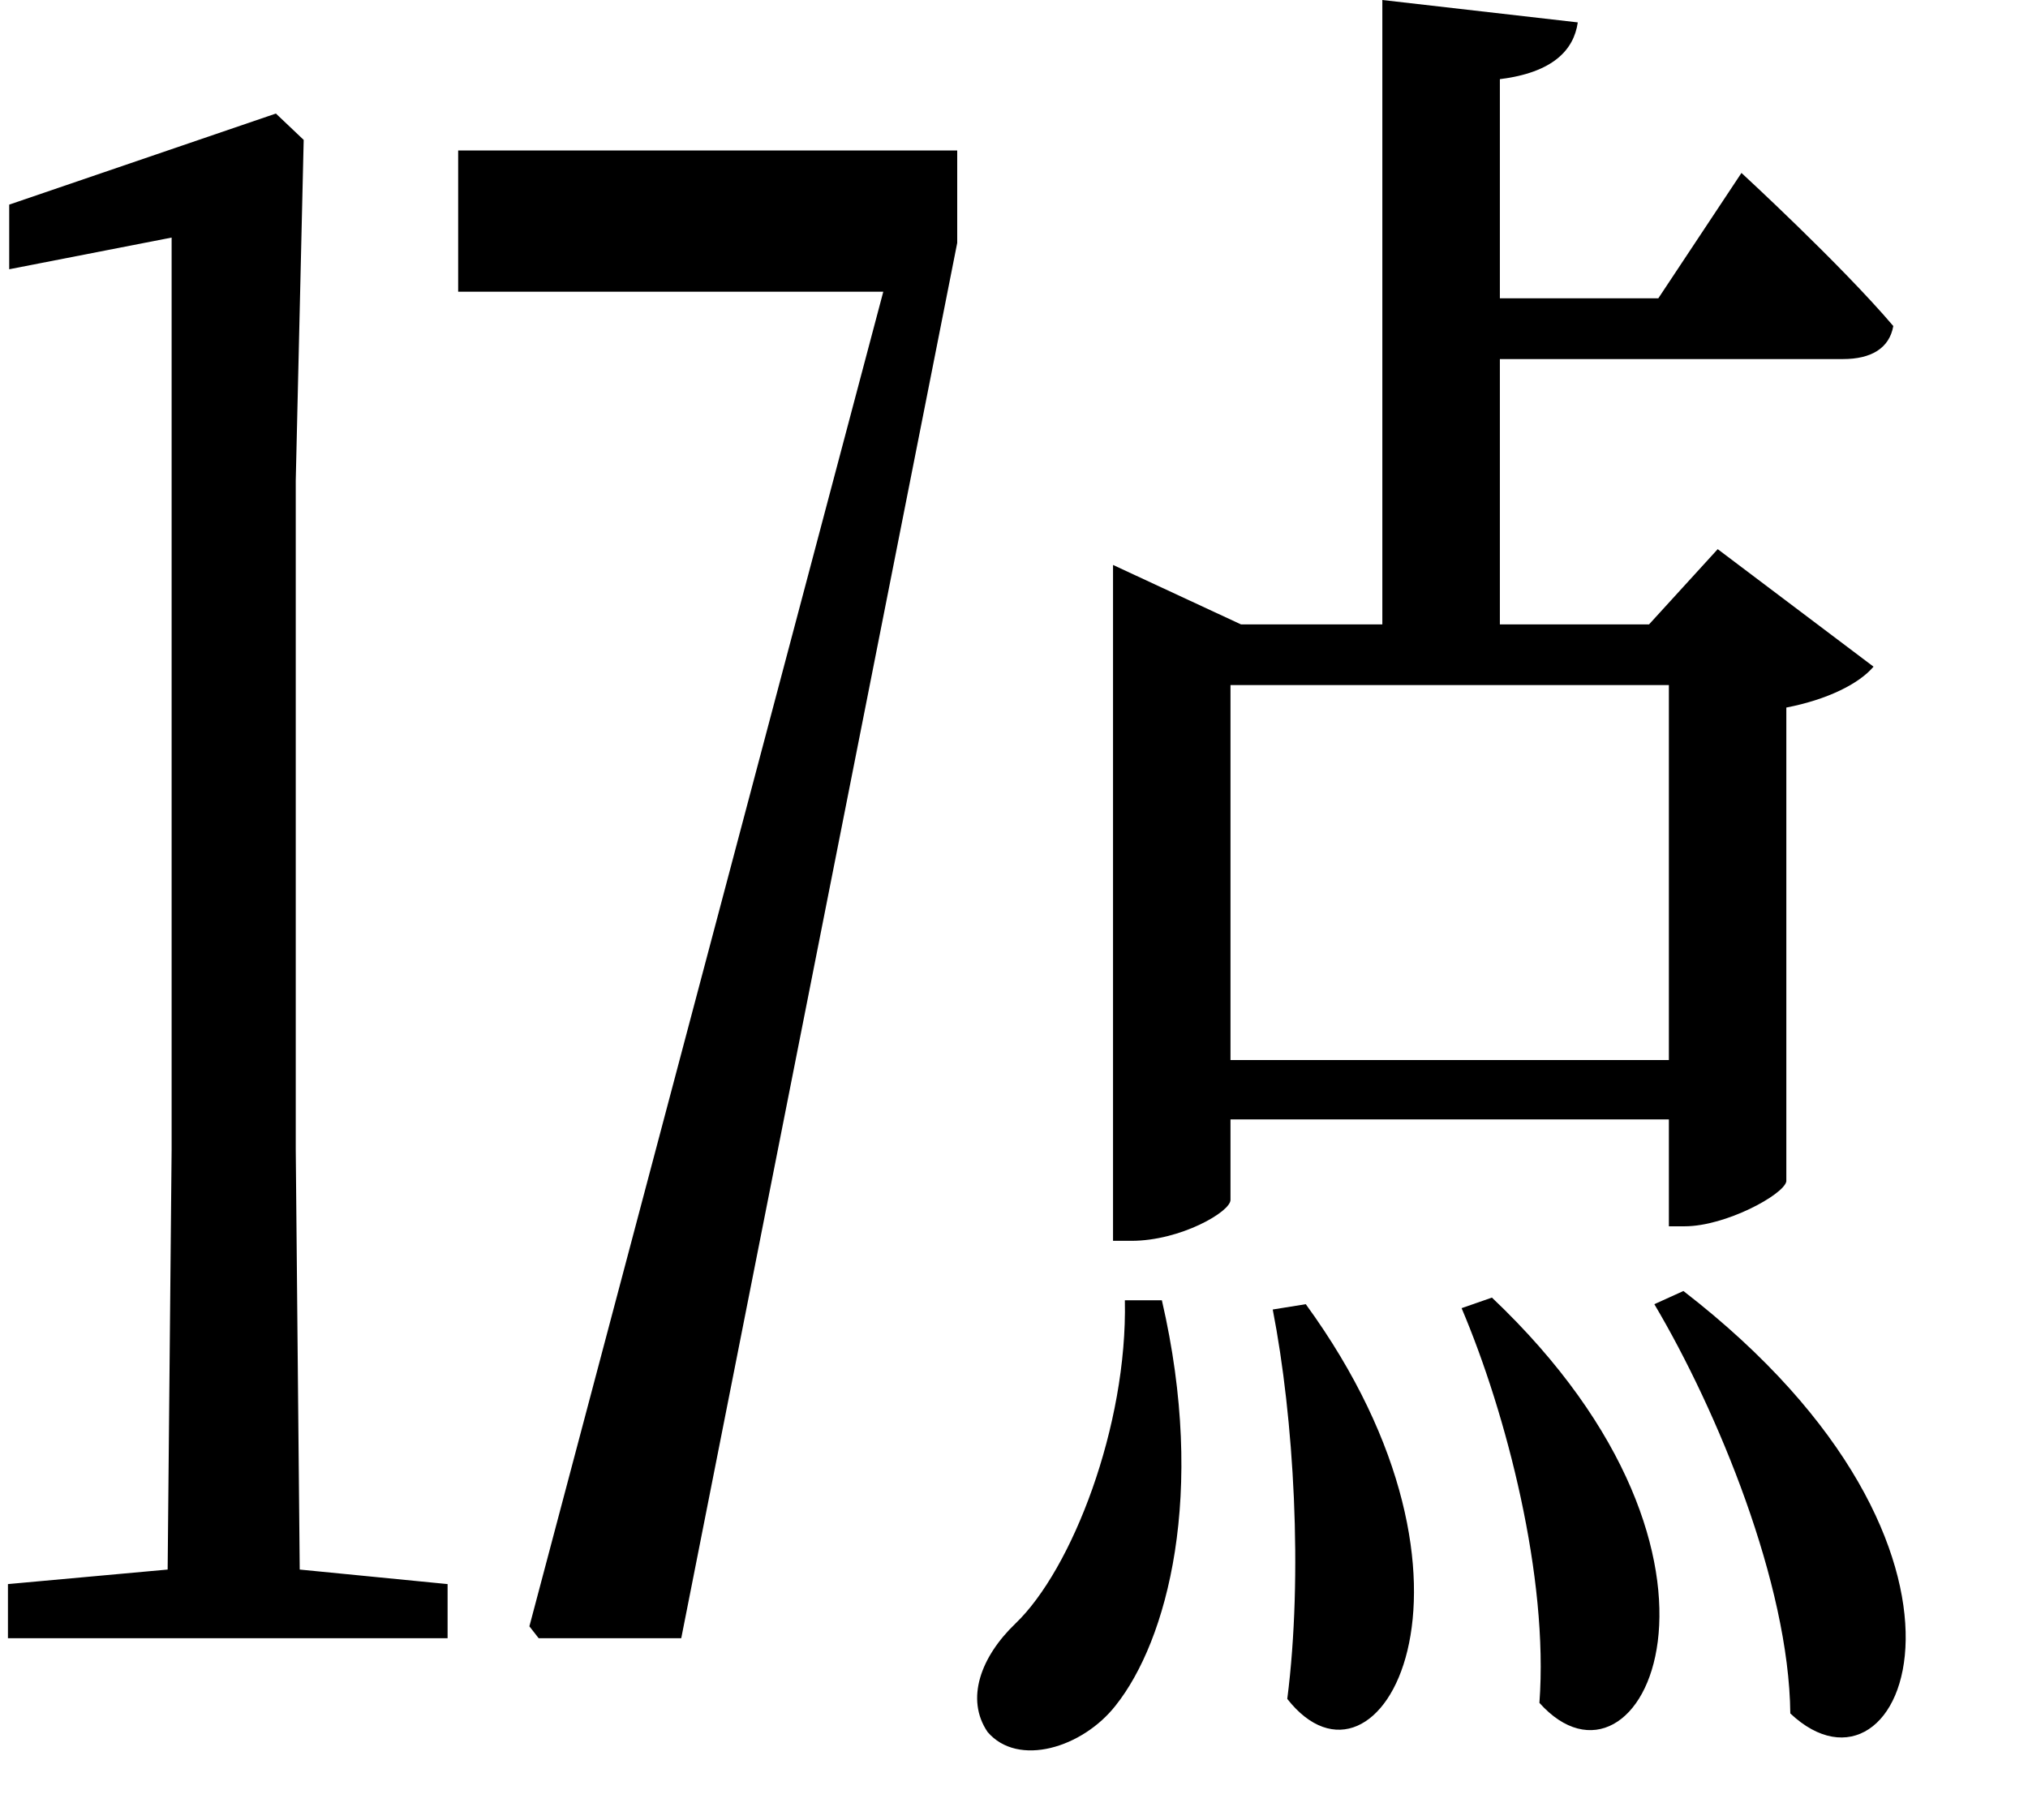 <svg height="21.547" viewBox="0 0 24 21.547" width="24" xmlns="http://www.w3.org/2000/svg">
<path d="M20.766,4.422 L20.422,4.266 C21.172,3 22.016,0.953 22.031,-0.578 C23.375,-1.844 24.75,1.344 20.766,4.422 Z M18.5,4.344 L18.141,4.219 C18.672,2.969 19.172,1.031 19.062,-0.453 C20.25,-1.781 21.797,1.219 18.5,4.344 Z M16.297,4.266 L15.906,4.203 C16.156,2.922 16.266,1.062 16.078,-0.406 C17.156,-1.781 18.719,0.938 16.297,4.266 Z M14.594,4.312 L14.156,4.312 C14.188,2.828 13.531,1.125 12.859,0.484 C12.453,0.094 12.266,-0.406 12.531,-0.797 C12.891,-1.219 13.656,-0.984 14.047,-0.484 C14.656,0.281 15.125,2.016 14.594,4.312 Z M7.109,0.453 L7.219,0.312 L8.906,0.312 L12.172,16.828 L12.172,17.922 L6.266,17.922 L6.266,16.25 L11.297,16.25 Z M0.953,17.281 L0.953,16.516 L2.875,16.891 L2.875,6.094 L2.828,1.125 L0.938,0.953 L0.938,0.312 L6.141,0.312 L6.141,0.953 L4.391,1.125 L4.344,6.094 L4.344,14.016 L4.438,18.047 L4.109,18.359 Z M21.453,17.656 L20.469,16.172 L18.594,16.172 L18.594,18.766 C19.219,18.844 19.469,19.109 19.516,19.438 L17.203,19.703 L17.203,12.312 L15.531,12.312 L14.016,13.016 L14.016,5.016 L14.234,5.016 C14.812,5.016 15.406,5.359 15.406,5.5 L15.406,6.453 L20.594,6.453 L20.594,5.188 L20.781,5.188 C21.266,5.188 21.953,5.562 21.984,5.719 L21.984,11.328 C22.469,11.422 22.844,11.609 23.016,11.812 L21.172,13.203 L20.359,12.312 L18.594,12.312 L18.594,15.453 L22.656,15.453 C22.984,15.453 23.203,15.578 23.25,15.844 C22.625,16.578 21.453,17.656 21.453,17.656 Z M20.594,11.594 L20.594,7.156 L15.406,7.156 L15.406,11.594 Z" transform="translate(-0.844, 19.703) scale(1, -1)"/>
</svg>